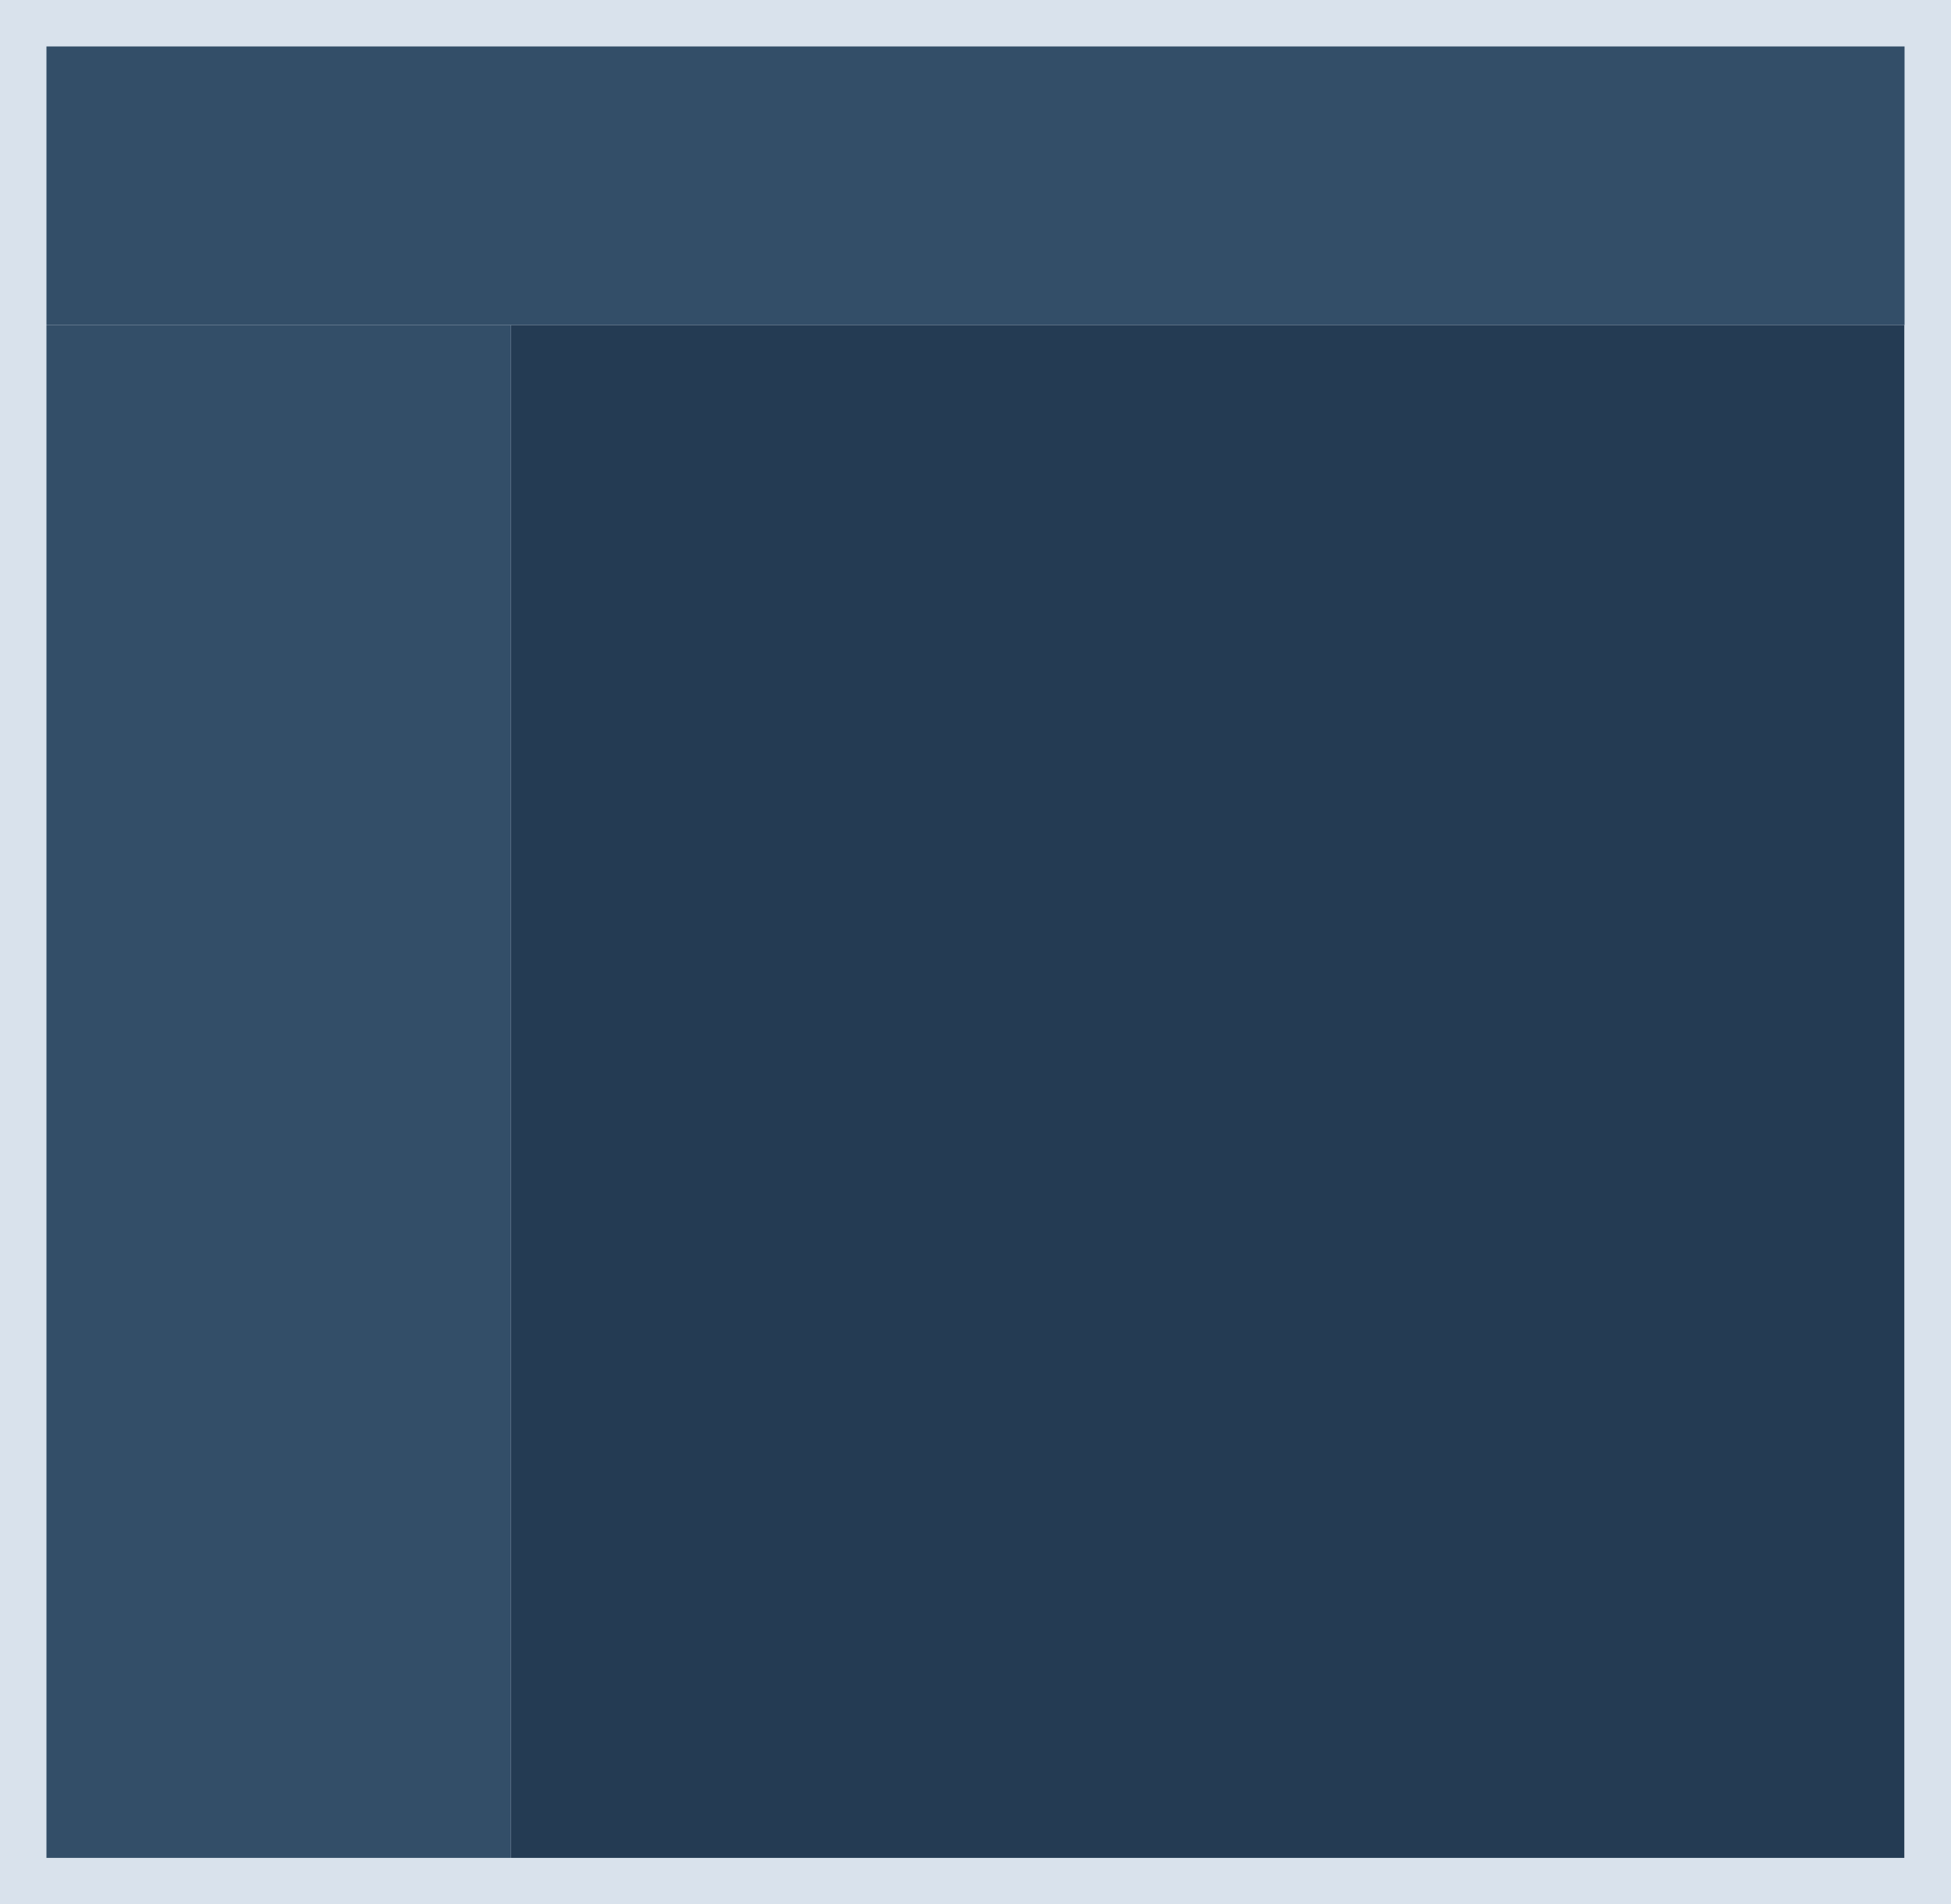 <svg xmlns="http://www.w3.org/2000/svg" width="42" height="41" viewBox="0 0 42 41">
  <g id="Icon-theme-3" transform="translate(-4.12 0)">
    <rect id="Rectangle_66" data-name="Rectangle 66" width="42" height="7" transform="translate(4.12 0)" fill="#334e68"/>
    <rect id="Rectangle_68" data-name="Rectangle 68" width="11" height="33" transform="translate(4.12 7)" fill="#334e68"/>
    <rect id="Rectangle_69" data-name="Rectangle 69" width="30" height="33" transform="translate(15.12 7)" fill="#243b53"/>
    <g id="Rectangle_67" data-name="Rectangle 67" transform="translate(4.12 0)" fill="none" stroke="#d9e2ec" stroke-width="1">
      <rect width="42" height="41" stroke="none"/>
      <rect x="0.5" y="0.5" width="41" height="40" fill="none"/>
    </g>
  </g>
</svg>
